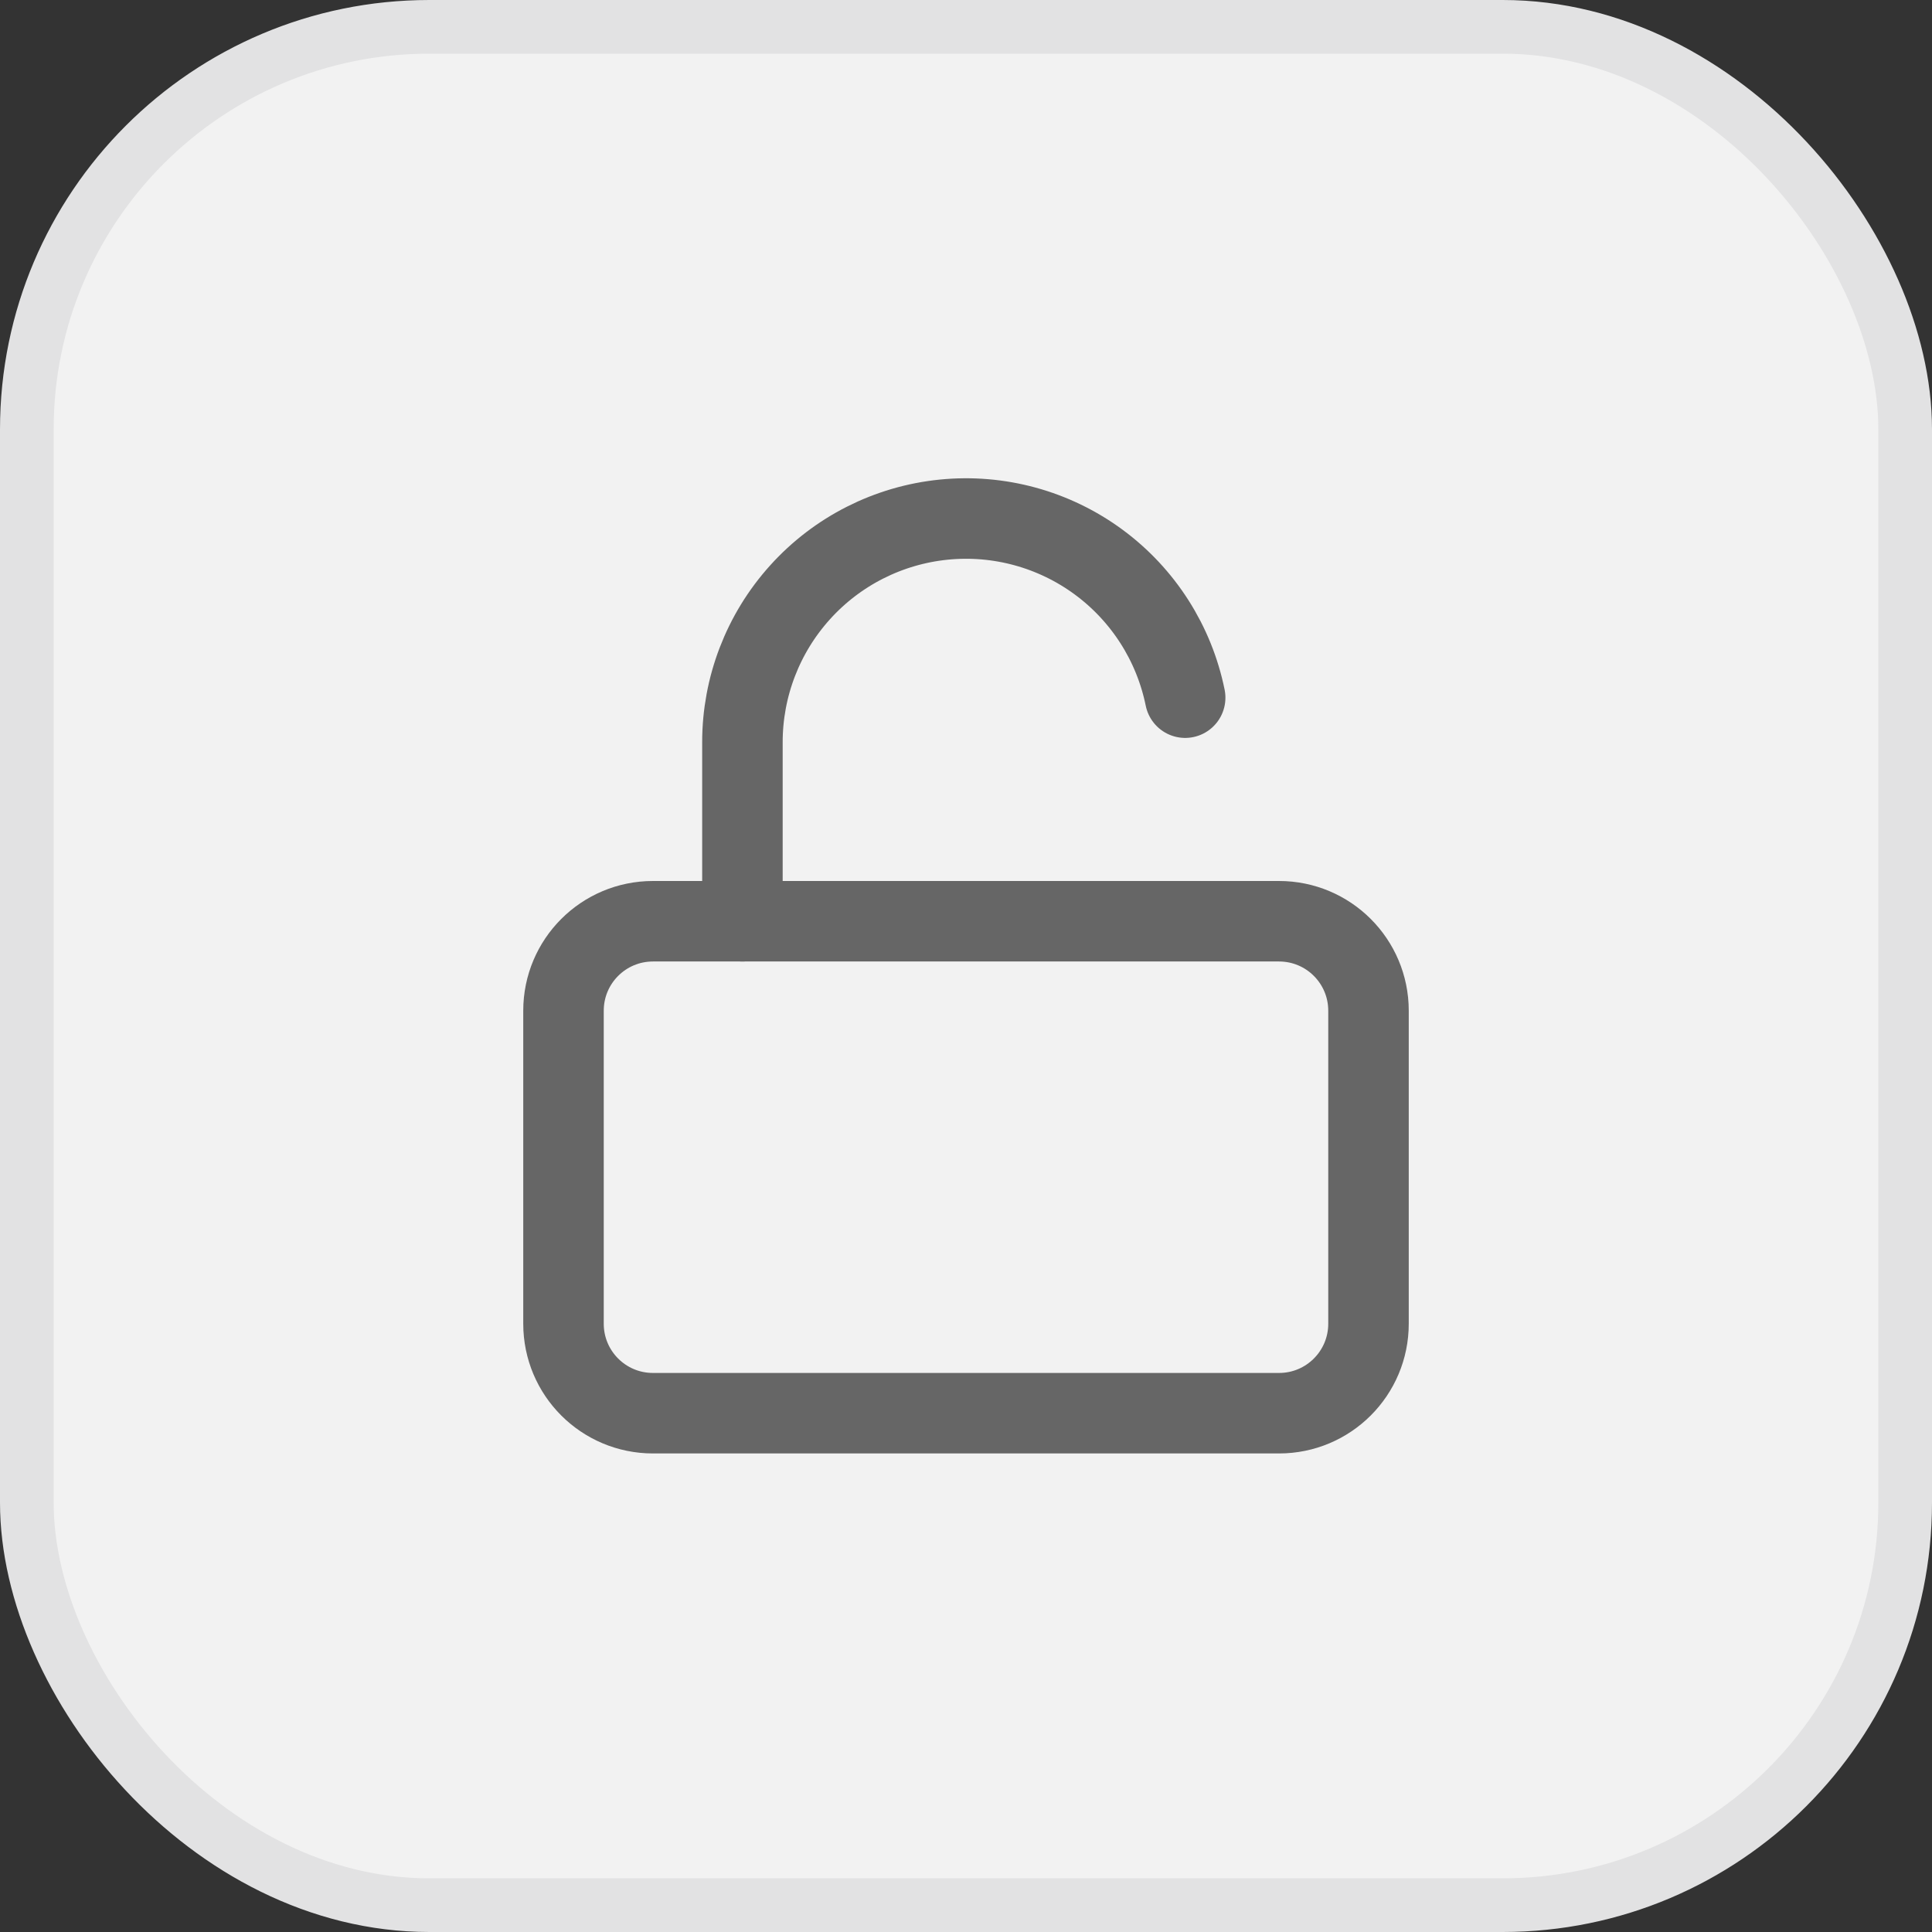 <svg width="36" height="36" viewBox="0 0 36 36" fill="none" xmlns="http://www.w3.org/2000/svg">
<rect x="0" y="0" width="36" height="36" fill="#333333" stroke="none"/>
<rect x="0.5" y="0.5" width="35" height="35" rx="7.5" fill="#F2F2F2"/>
<path d="M23.833 17.166H12.167C11.246 17.166 10.5 17.912 10.5 18.833V24.666C10.5 25.587 11.246 26.333 12.167 26.333H23.833C24.754 26.333 25.5 25.587 25.5 24.666V18.833C25.5 17.912 24.754 17.166 23.833 17.166Z" stroke="#666666" stroke-width="1.5" stroke-linecap="round" stroke-linejoin="round"/>
<path d="M13.834 17.166V13.833C13.833 12.8 14.216 11.803 14.909 11.036C15.601 10.269 16.554 9.787 17.582 9.683C18.61 9.579 19.64 9.861 20.472 10.474C21.304 11.087 21.878 11.987 22.084 13" stroke="#666666" stroke-width="1.5" stroke-linecap="round" stroke-linejoin="round"/>
<rect x="0.5" y="0.5" width="35" height="35" rx="7.5" stroke="#E2E2E3"/>
</svg>
